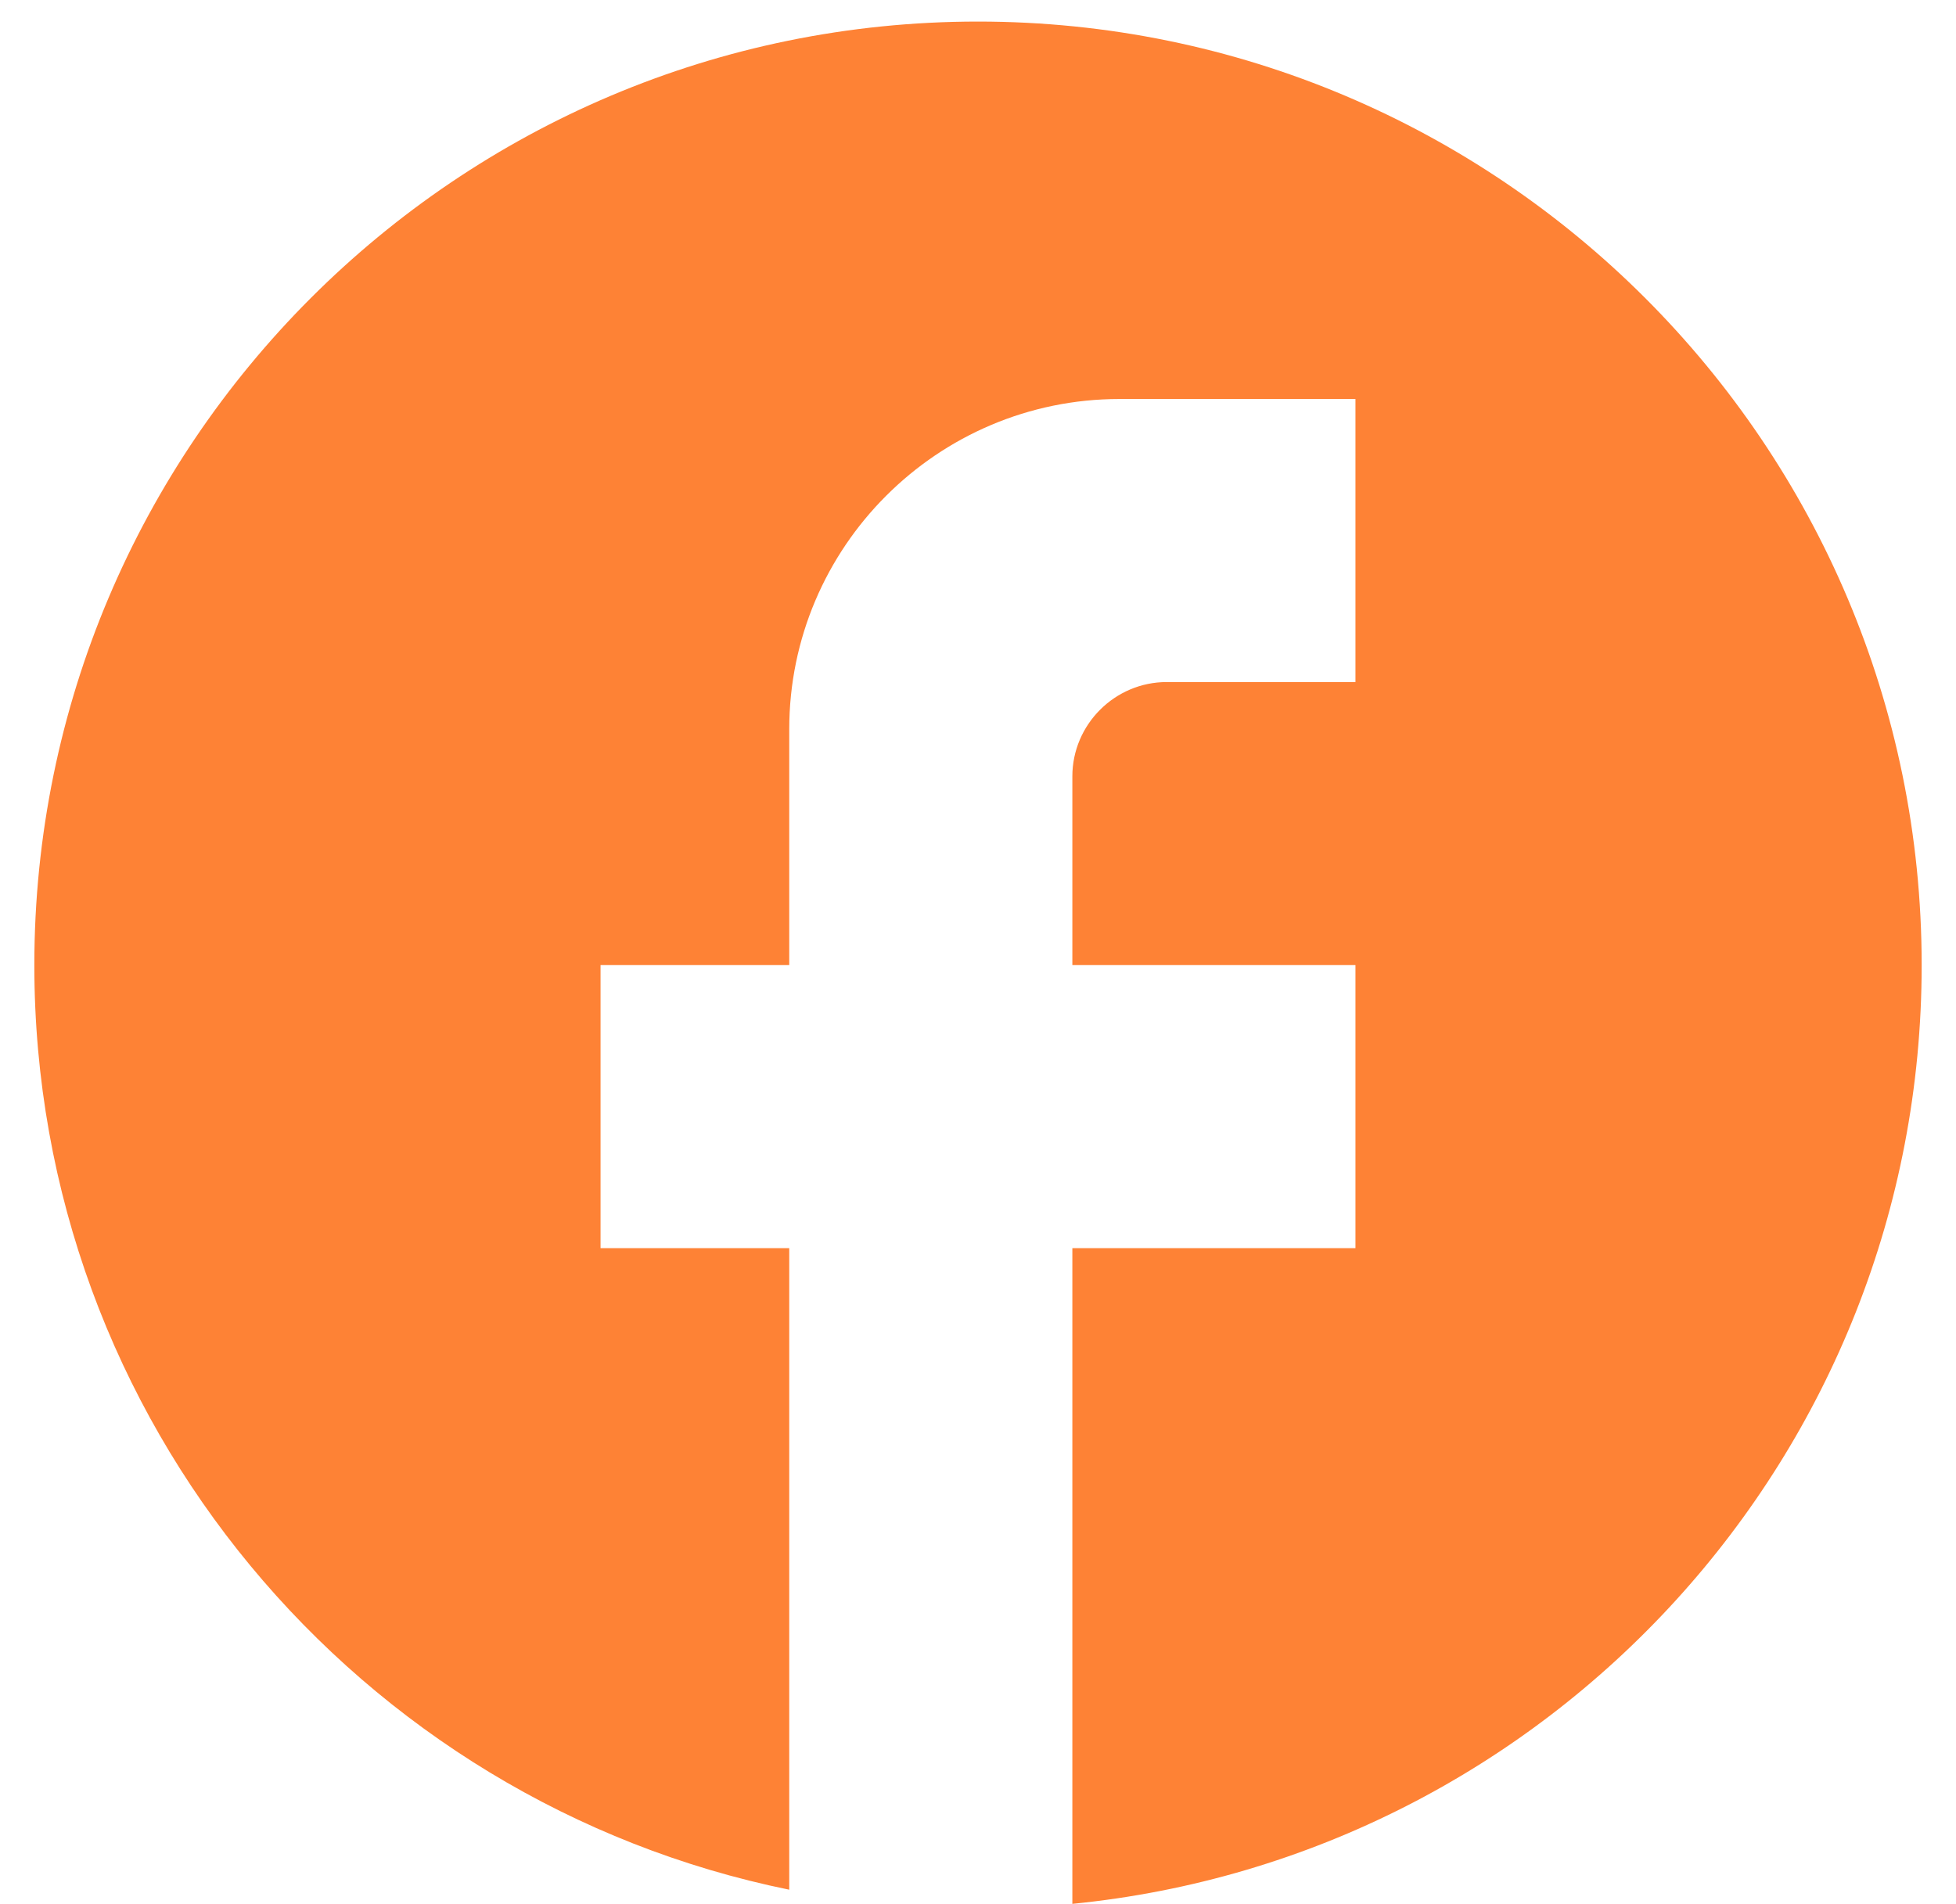 <svg width="38" height="37" viewBox="0 0 38 37" fill="none" xmlns="http://www.w3.org/2000/svg">
<path d="M37.333 18.753C37.333 8.633 29.12 0.419 19 0.419C8.88 0.419 0.667 8.633 0.667 18.753C0.667 27.626 6.973 35.014 15.333 36.719V24.253H11.667V18.753H15.333V14.169C15.333 10.631 18.212 7.753 21.75 7.753H26.333V13.253H22.667C21.658 13.253 20.833 14.078 20.833 15.086V18.753H26.333V24.253H20.833V36.994C30.092 36.078 37.333 28.268 37.333 18.753Z" fill="#FE8235"/>
</svg>
